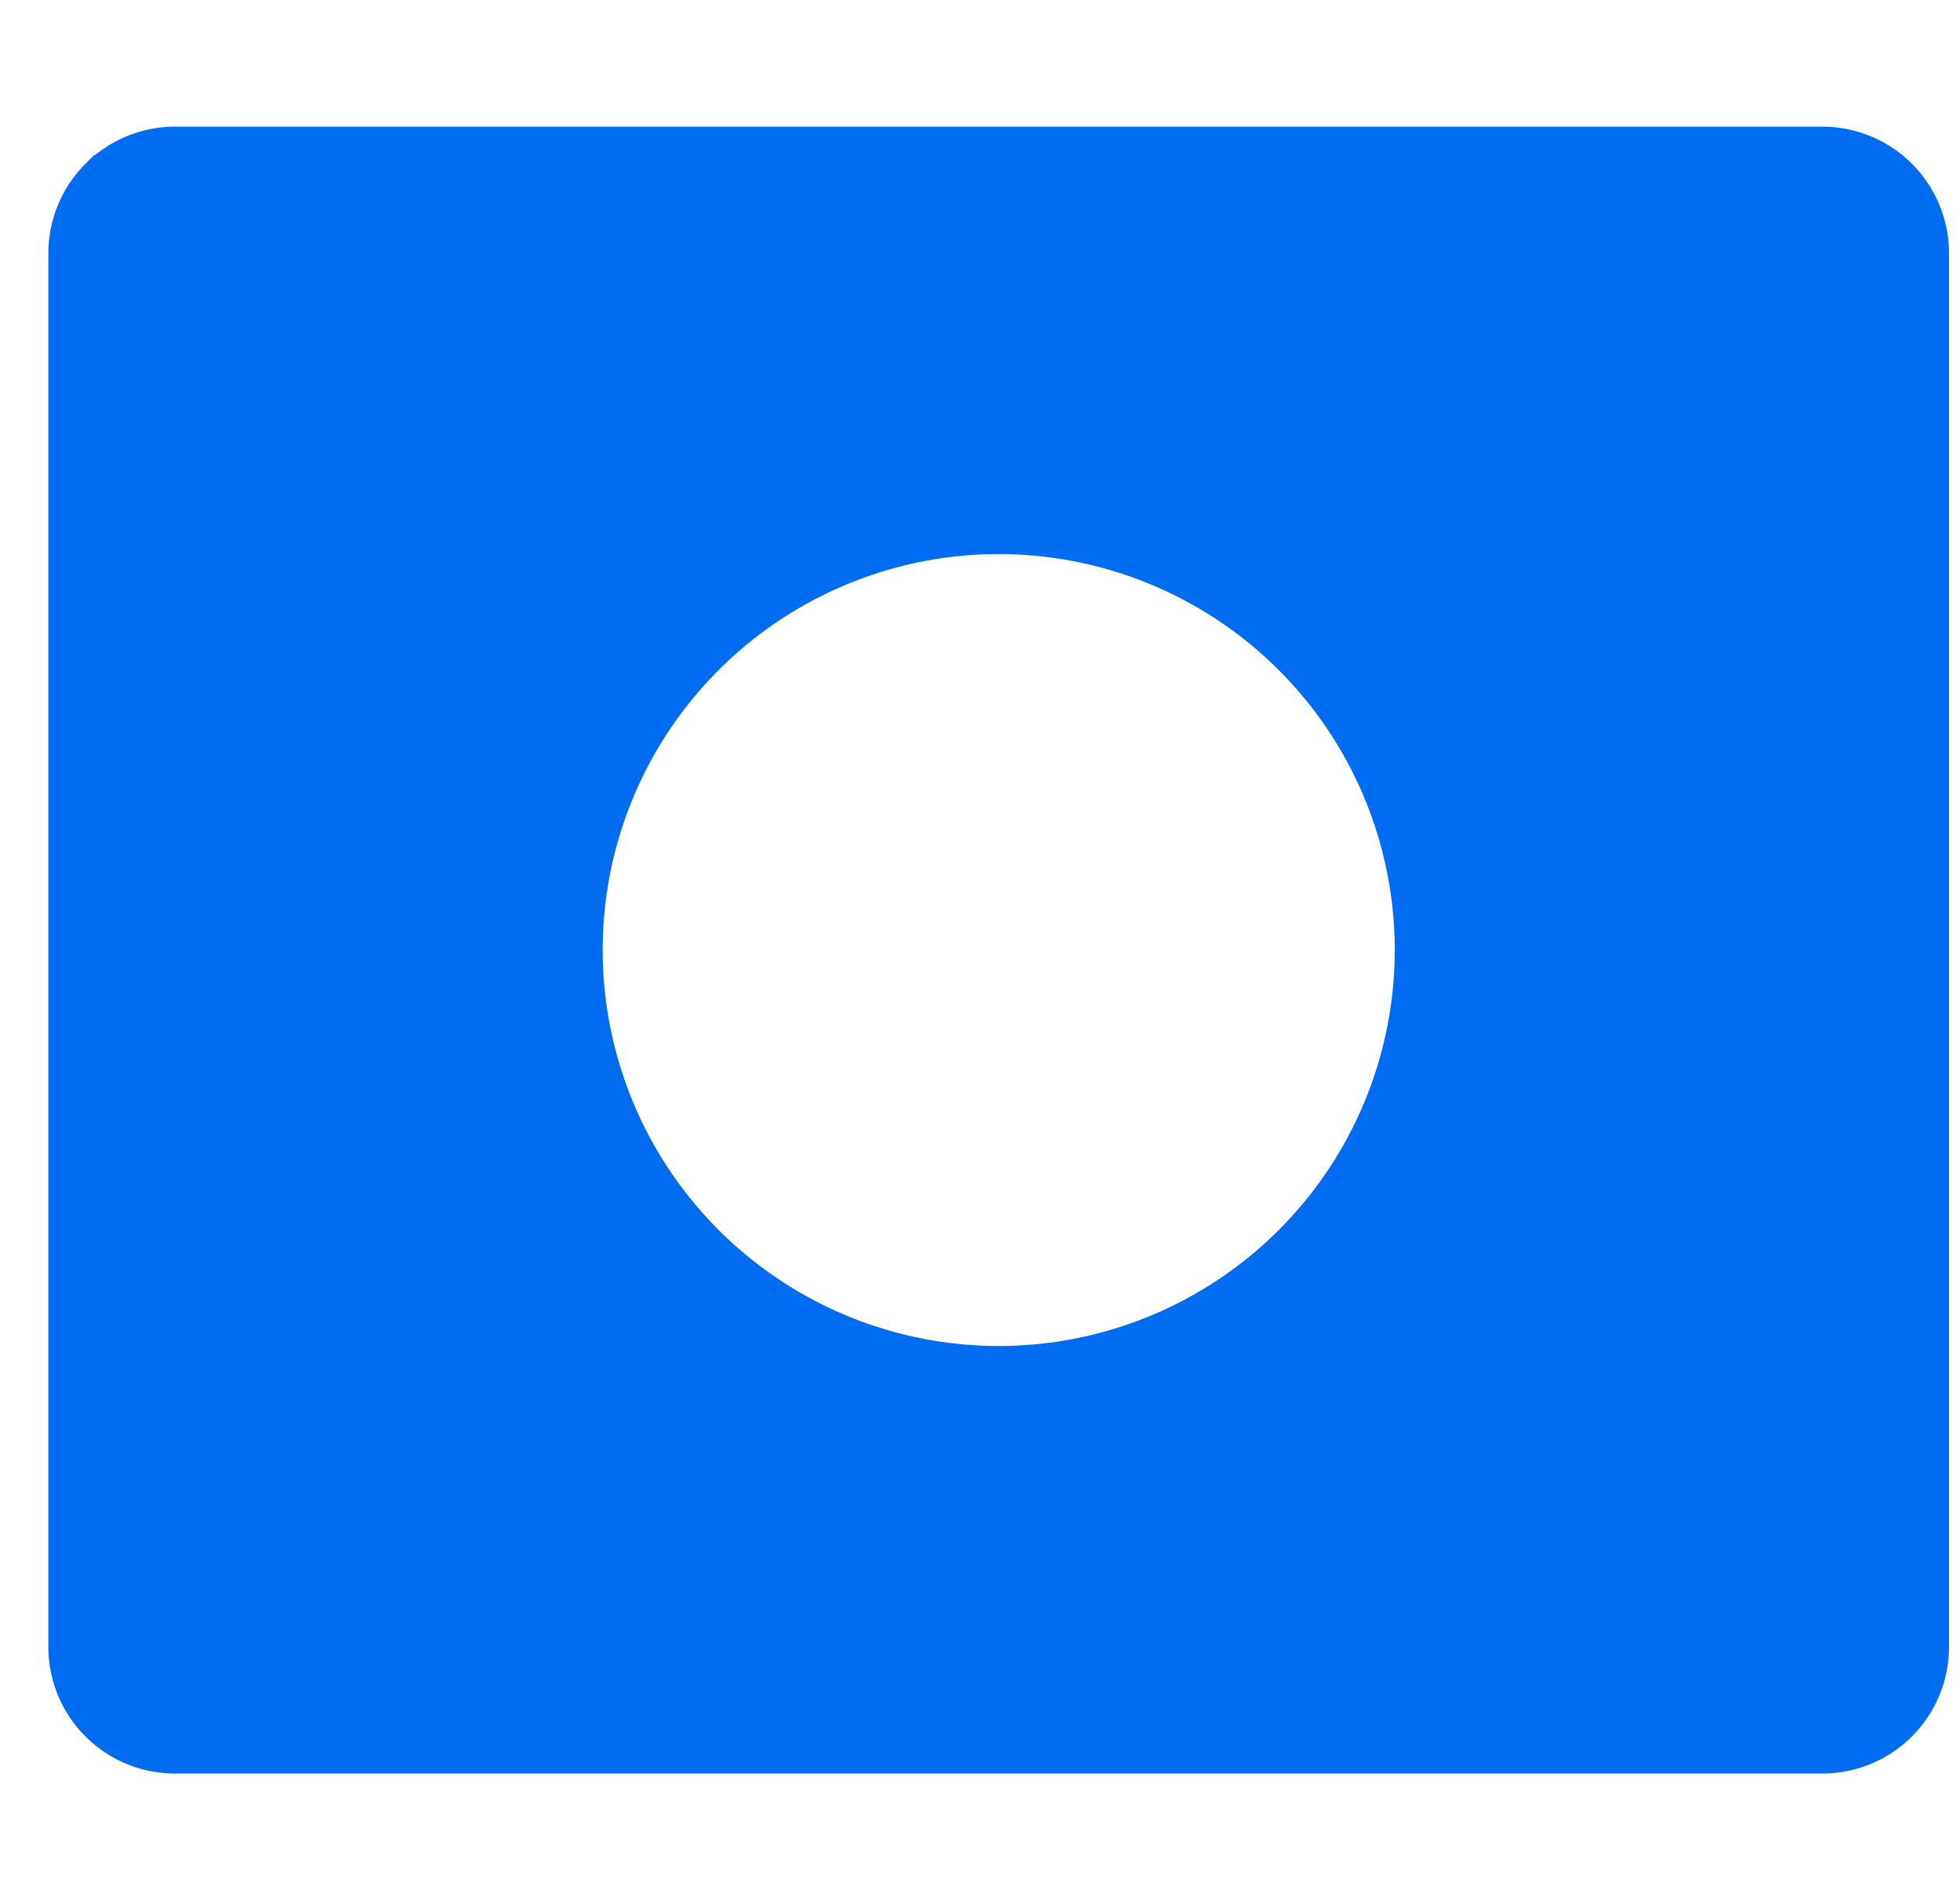<svg width="33" height="32" fill="none" xmlns="http://www.w3.org/2000/svg"><path d="M1.793 3.112a1.633 1.633 0 0 1 1.155-.479h27.734a1.633 1.633 0 0 1 1.633 1.634v23.466a1.633 1.633 0 0 1-1.633 1.634H2.947a1.633 1.633 0 0 1-1.633-1.634V4.267c0-.433.172-.849.478-1.155Zm15.022 20.055a7.168 7.168 0 1 0 0-14.336 7.168 7.168 0 0 0 0 14.336Z" fill="#006CF2" stroke="#006CF2"/></svg>